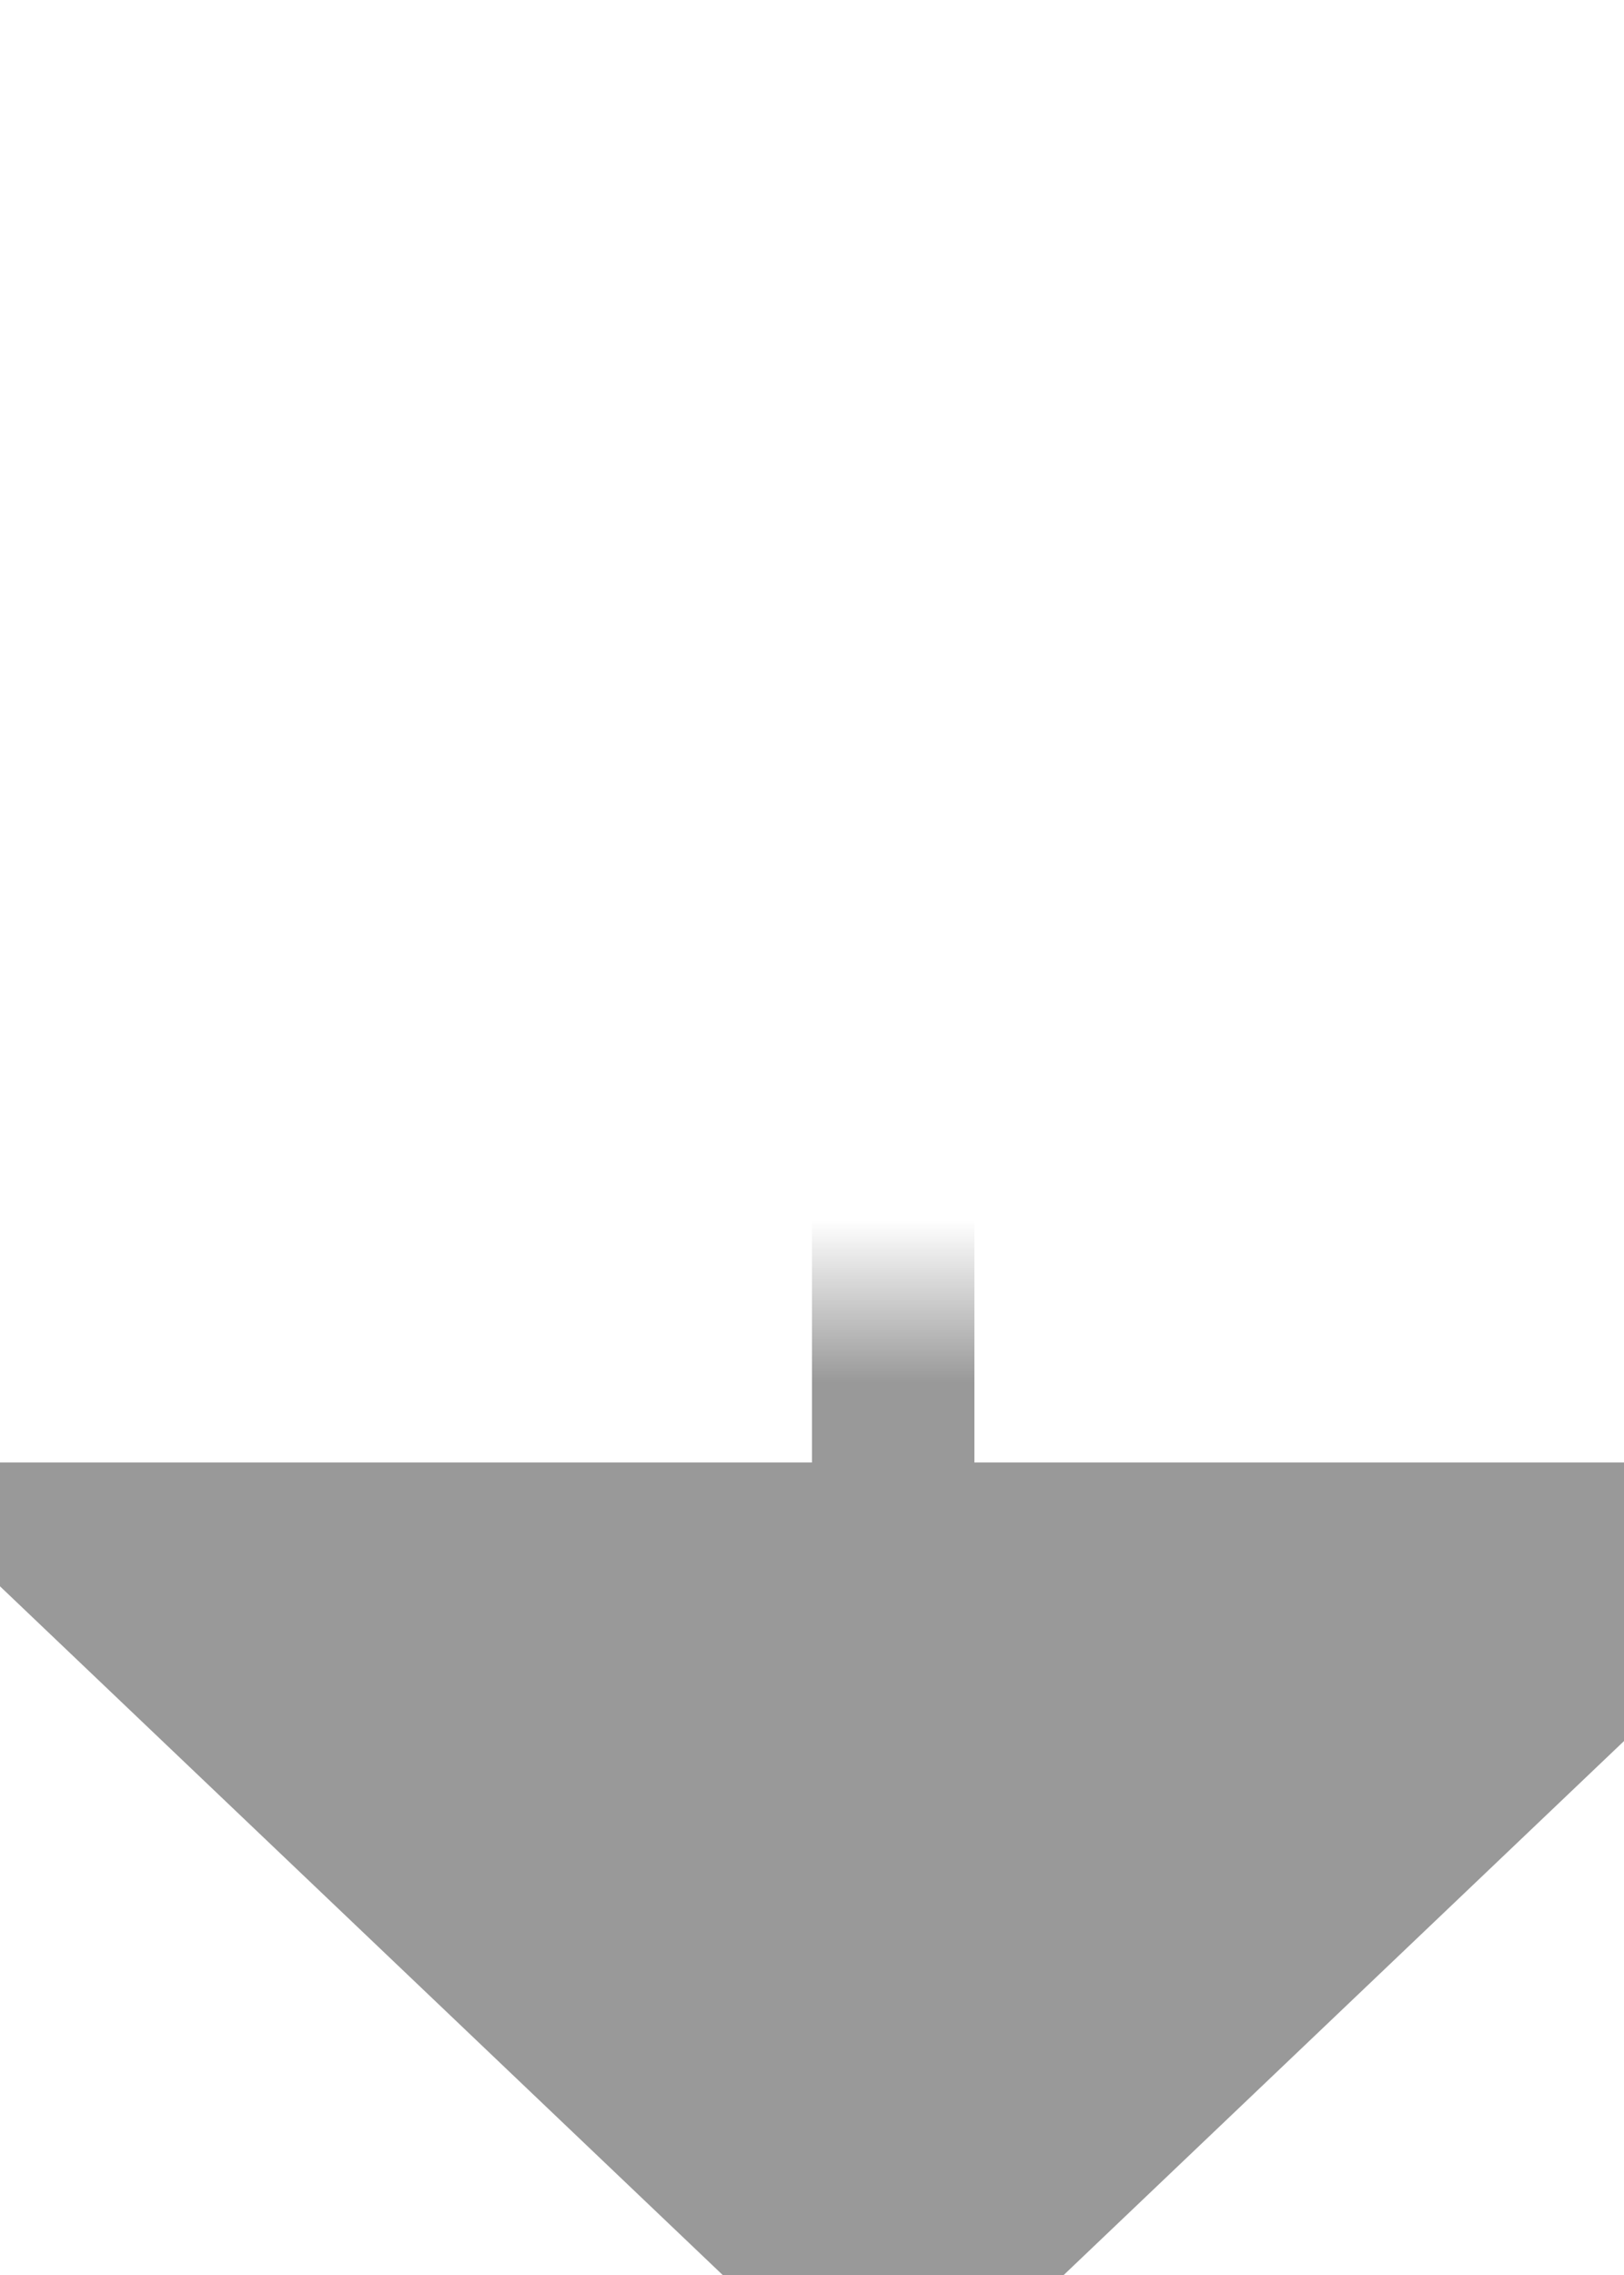 ﻿<?xml version="1.0" encoding="utf-8"?>
<svg version="1.1" xmlns:xlink="http://www.w3.org/1999/xlink" width="10px" height="14px" preserveAspectRatio="xMidYMin meet" viewBox="184 624  8 14" xmlns="http://www.w3.org/2000/svg">
  <defs>
    <mask fill="white" id="clip679">
      <path d="M 155.5 606  L 220.5 606  L 220.5 632  L 155.5 632  Z M 155.5 599  L 220.5 599  L 220.5 647  L 155.5 647  Z " fill-rule="evenodd" />
    </mask>
  </defs>
  <path d="M 188.5 599  L 188.5 629.5  L 188.5 634  " stroke-width="1" stroke="#999999" fill="none" mask="url(#clip679)" />
  <path d="M 182.2 633  L 188.5 639  L 194.8 633  L 182.2 633  Z " fill-rule="nonzero" fill="#999999" stroke="none" mask="url(#clip679)" />
</svg>